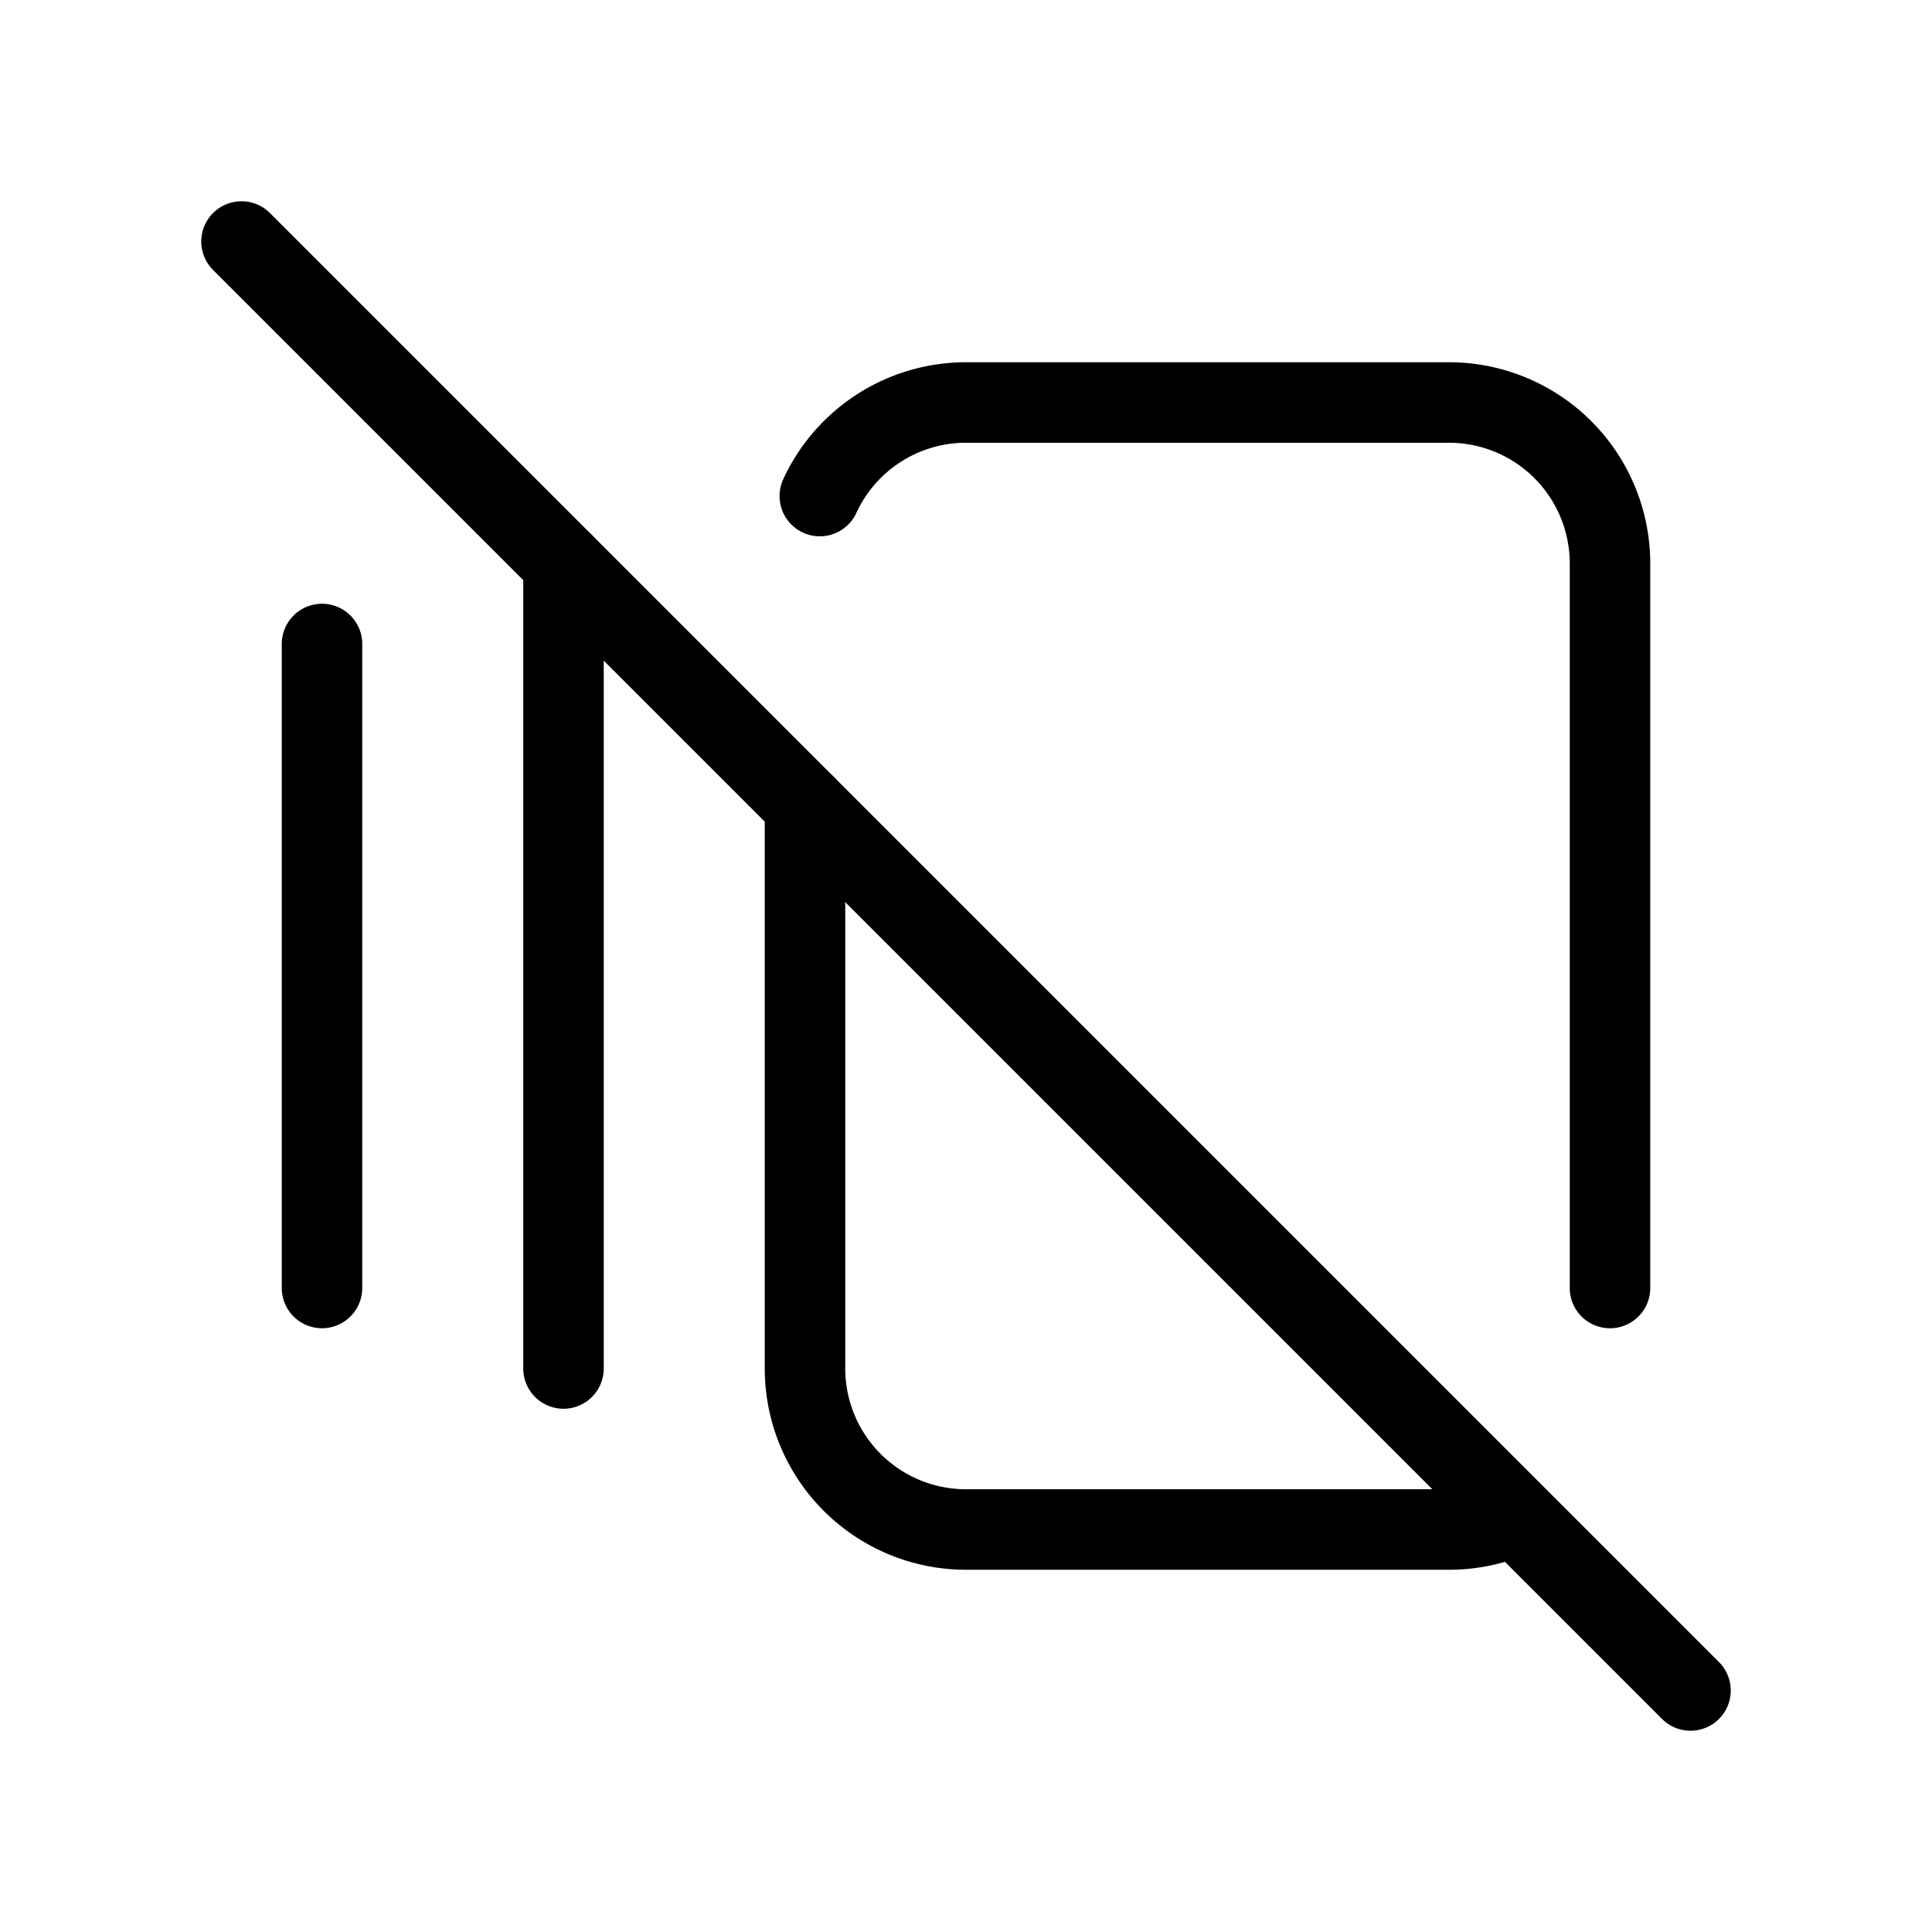 <svg xmlns="http://www.w3.org/2000/svg" viewBox="0 0 24 24" stroke-width="1" stroke="currentColor" fill="none" stroke-linecap="round" stroke-linejoin="round">
  <path stroke="none" d="M0 0h24v24H0z" fill="none"/>
  <path d="M10.184 6.162a2 2 0 0 1 1.816 -1.162h6a2 2 0 0 1 2 2v9m-1.185 2.827a1.993 1.993 0 0 1 -.815 .173h-6a2 2 0 0 1 -2 -2v-7" />
  <path d="M7 7v10" />
  <path d="M4 8v8" />
  <path d="M3 3l18 18" />
</svg>



